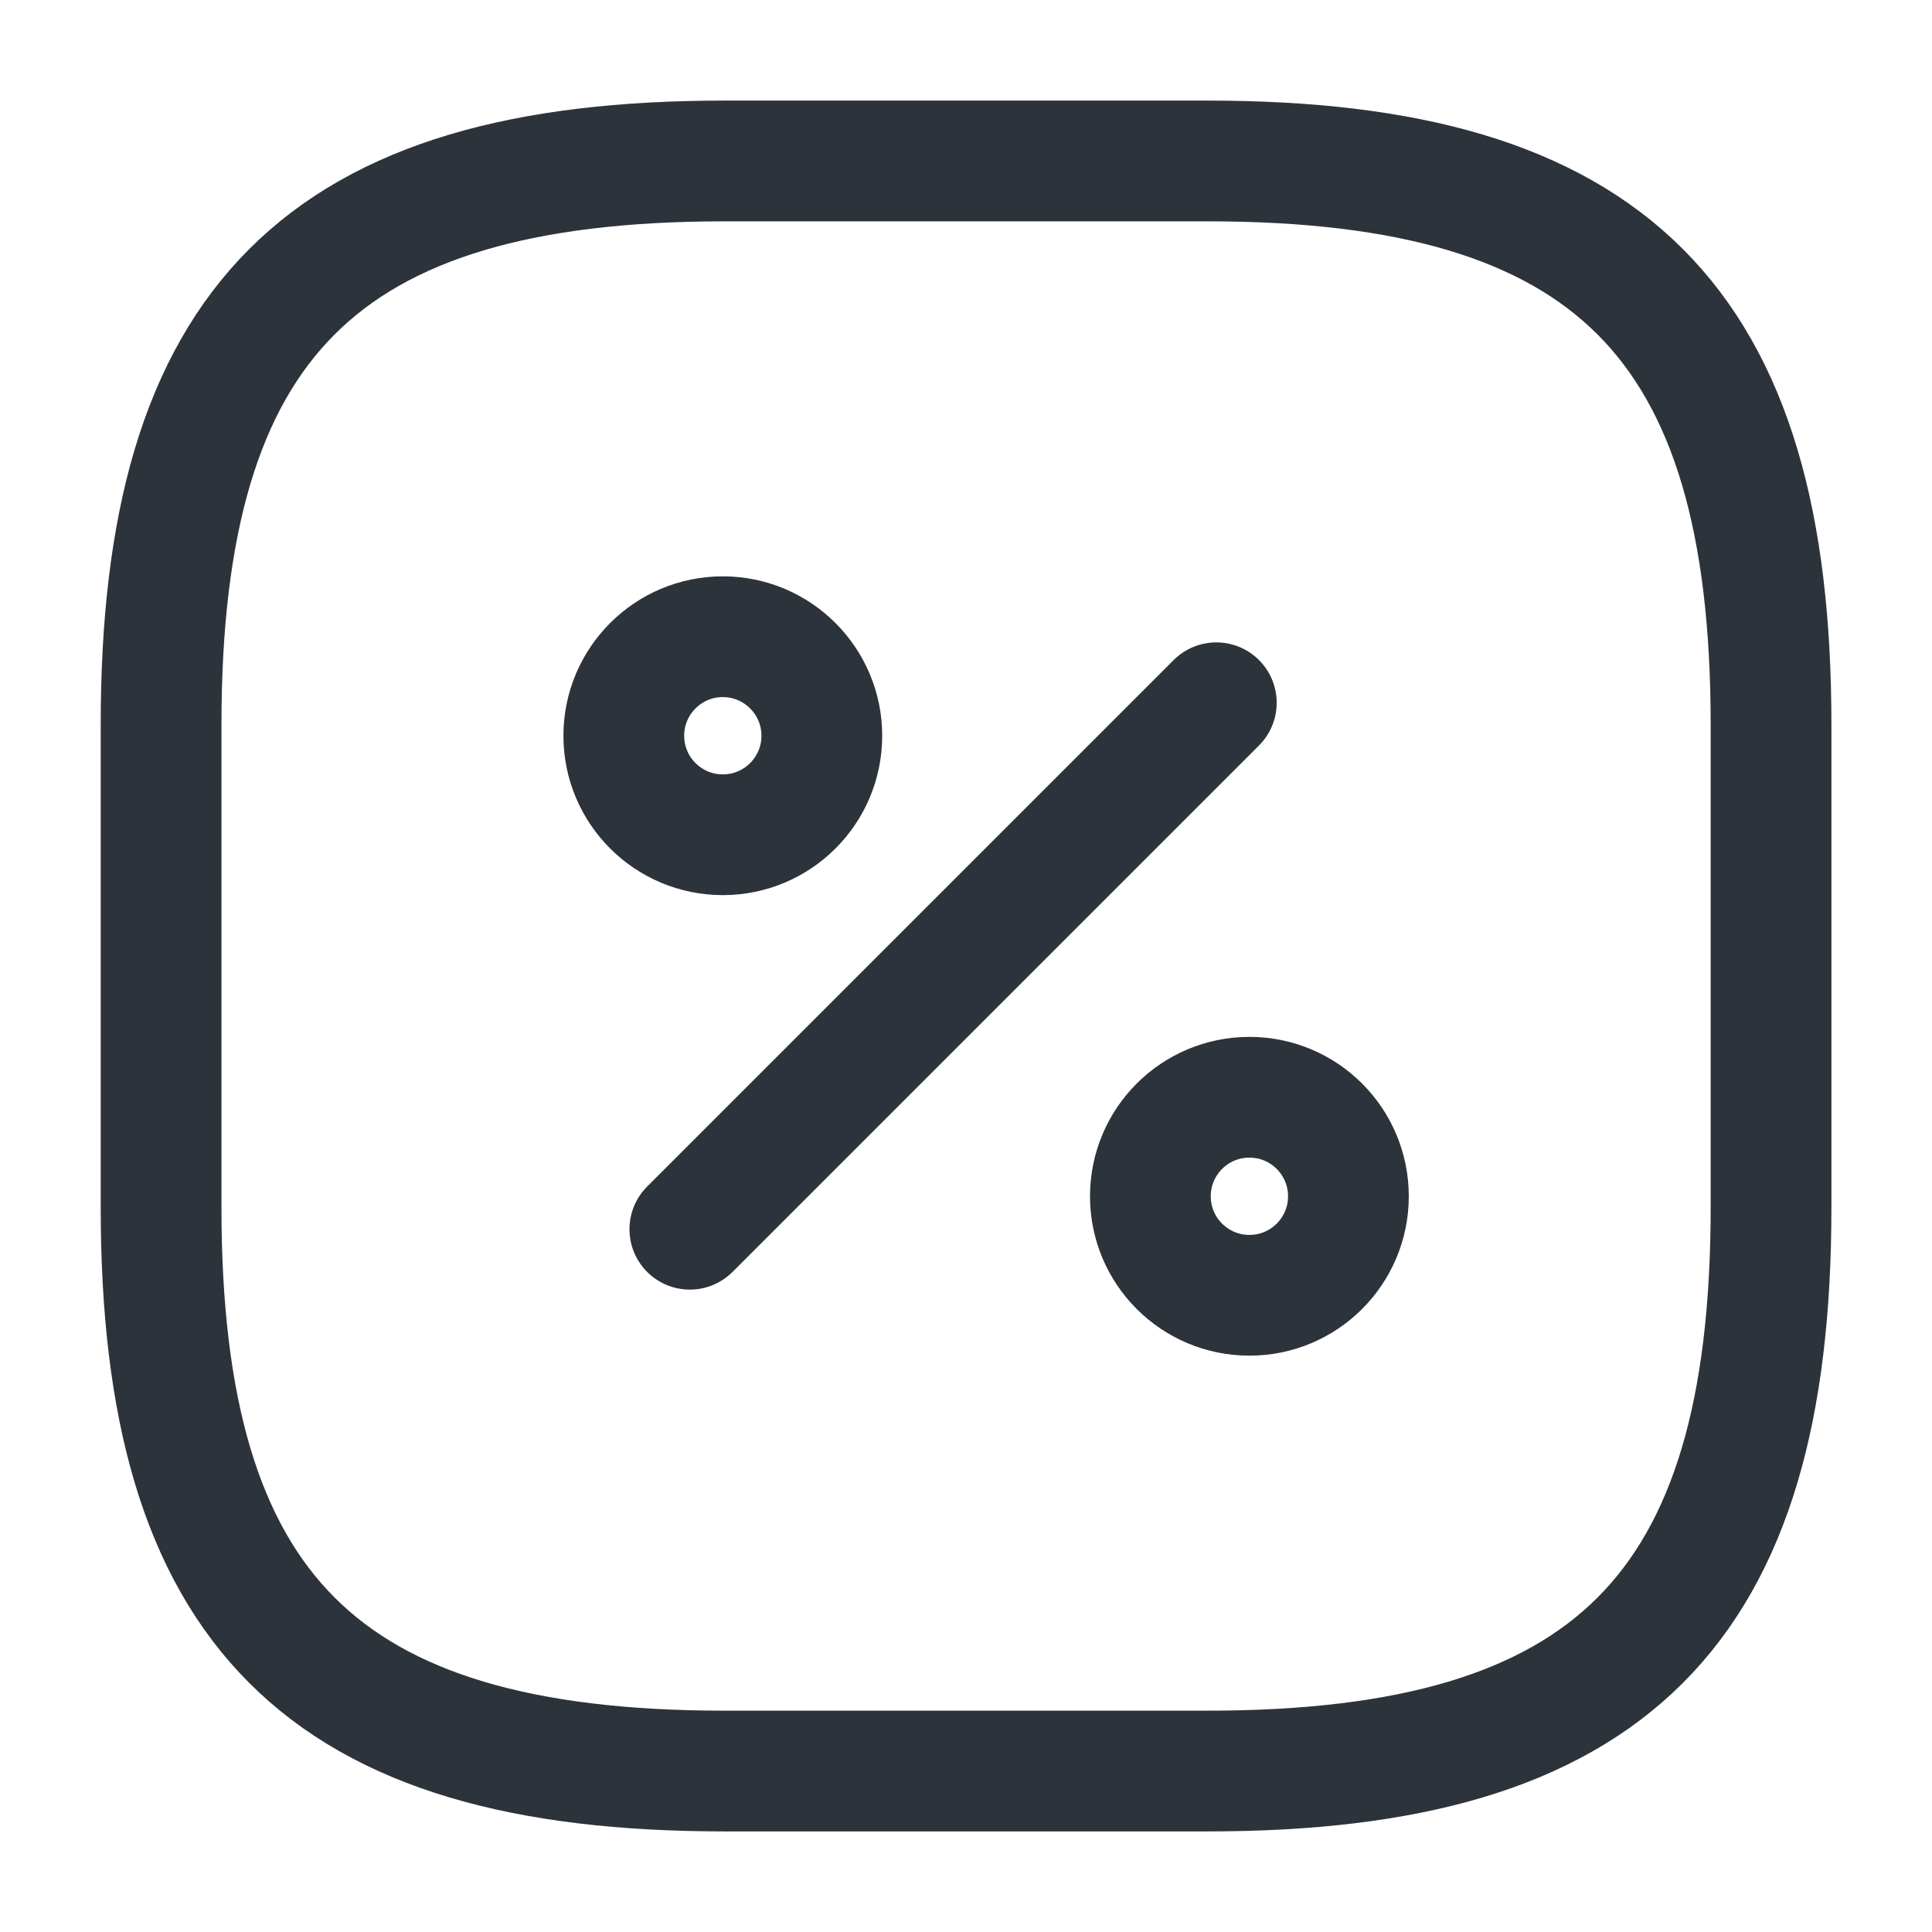 <svg width="16" height="16" viewBox="0 0 16 16" fill="none" xmlns="http://www.w3.org/2000/svg">
<path d="M6.001 1.333H10.001C13.334 1.333 14.667 2.667 14.667 6V10C14.667 13.333 13.334 14.667 10.001 14.667H6.001C2.667 14.667 1.334 13.333 1.334 10V6C1.334 2.667 2.667 1.333 6.001 1.333Z" stroke="#2D333A" stroke-linecap="round" stroke-linejoin="round"/>
<path d="M5.713 10.18L10.073 5.82" stroke="#2D333A" stroke-linecap="round" stroke-linejoin="round"/>
<path d="M5.986 6.913C6.439 6.913 6.806 6.546 6.806 6.093C6.806 5.641 6.439 5.273 5.986 5.273C5.533 5.273 5.166 5.641 5.166 6.093C5.166 6.546 5.533 6.913 5.986 6.913Z" stroke="#2D333A" stroke-linecap="round" stroke-linejoin="round"/>
<path d="M10.347 10.727C10.8 10.727 11.167 10.36 11.167 9.907C11.167 9.454 10.8 9.087 10.347 9.087C9.894 9.087 9.527 9.454 9.527 9.907C9.527 10.36 9.894 10.727 10.347 10.727Z" stroke="#2D333A" stroke-linecap="round" stroke-linejoin="round"/>
</svg>
